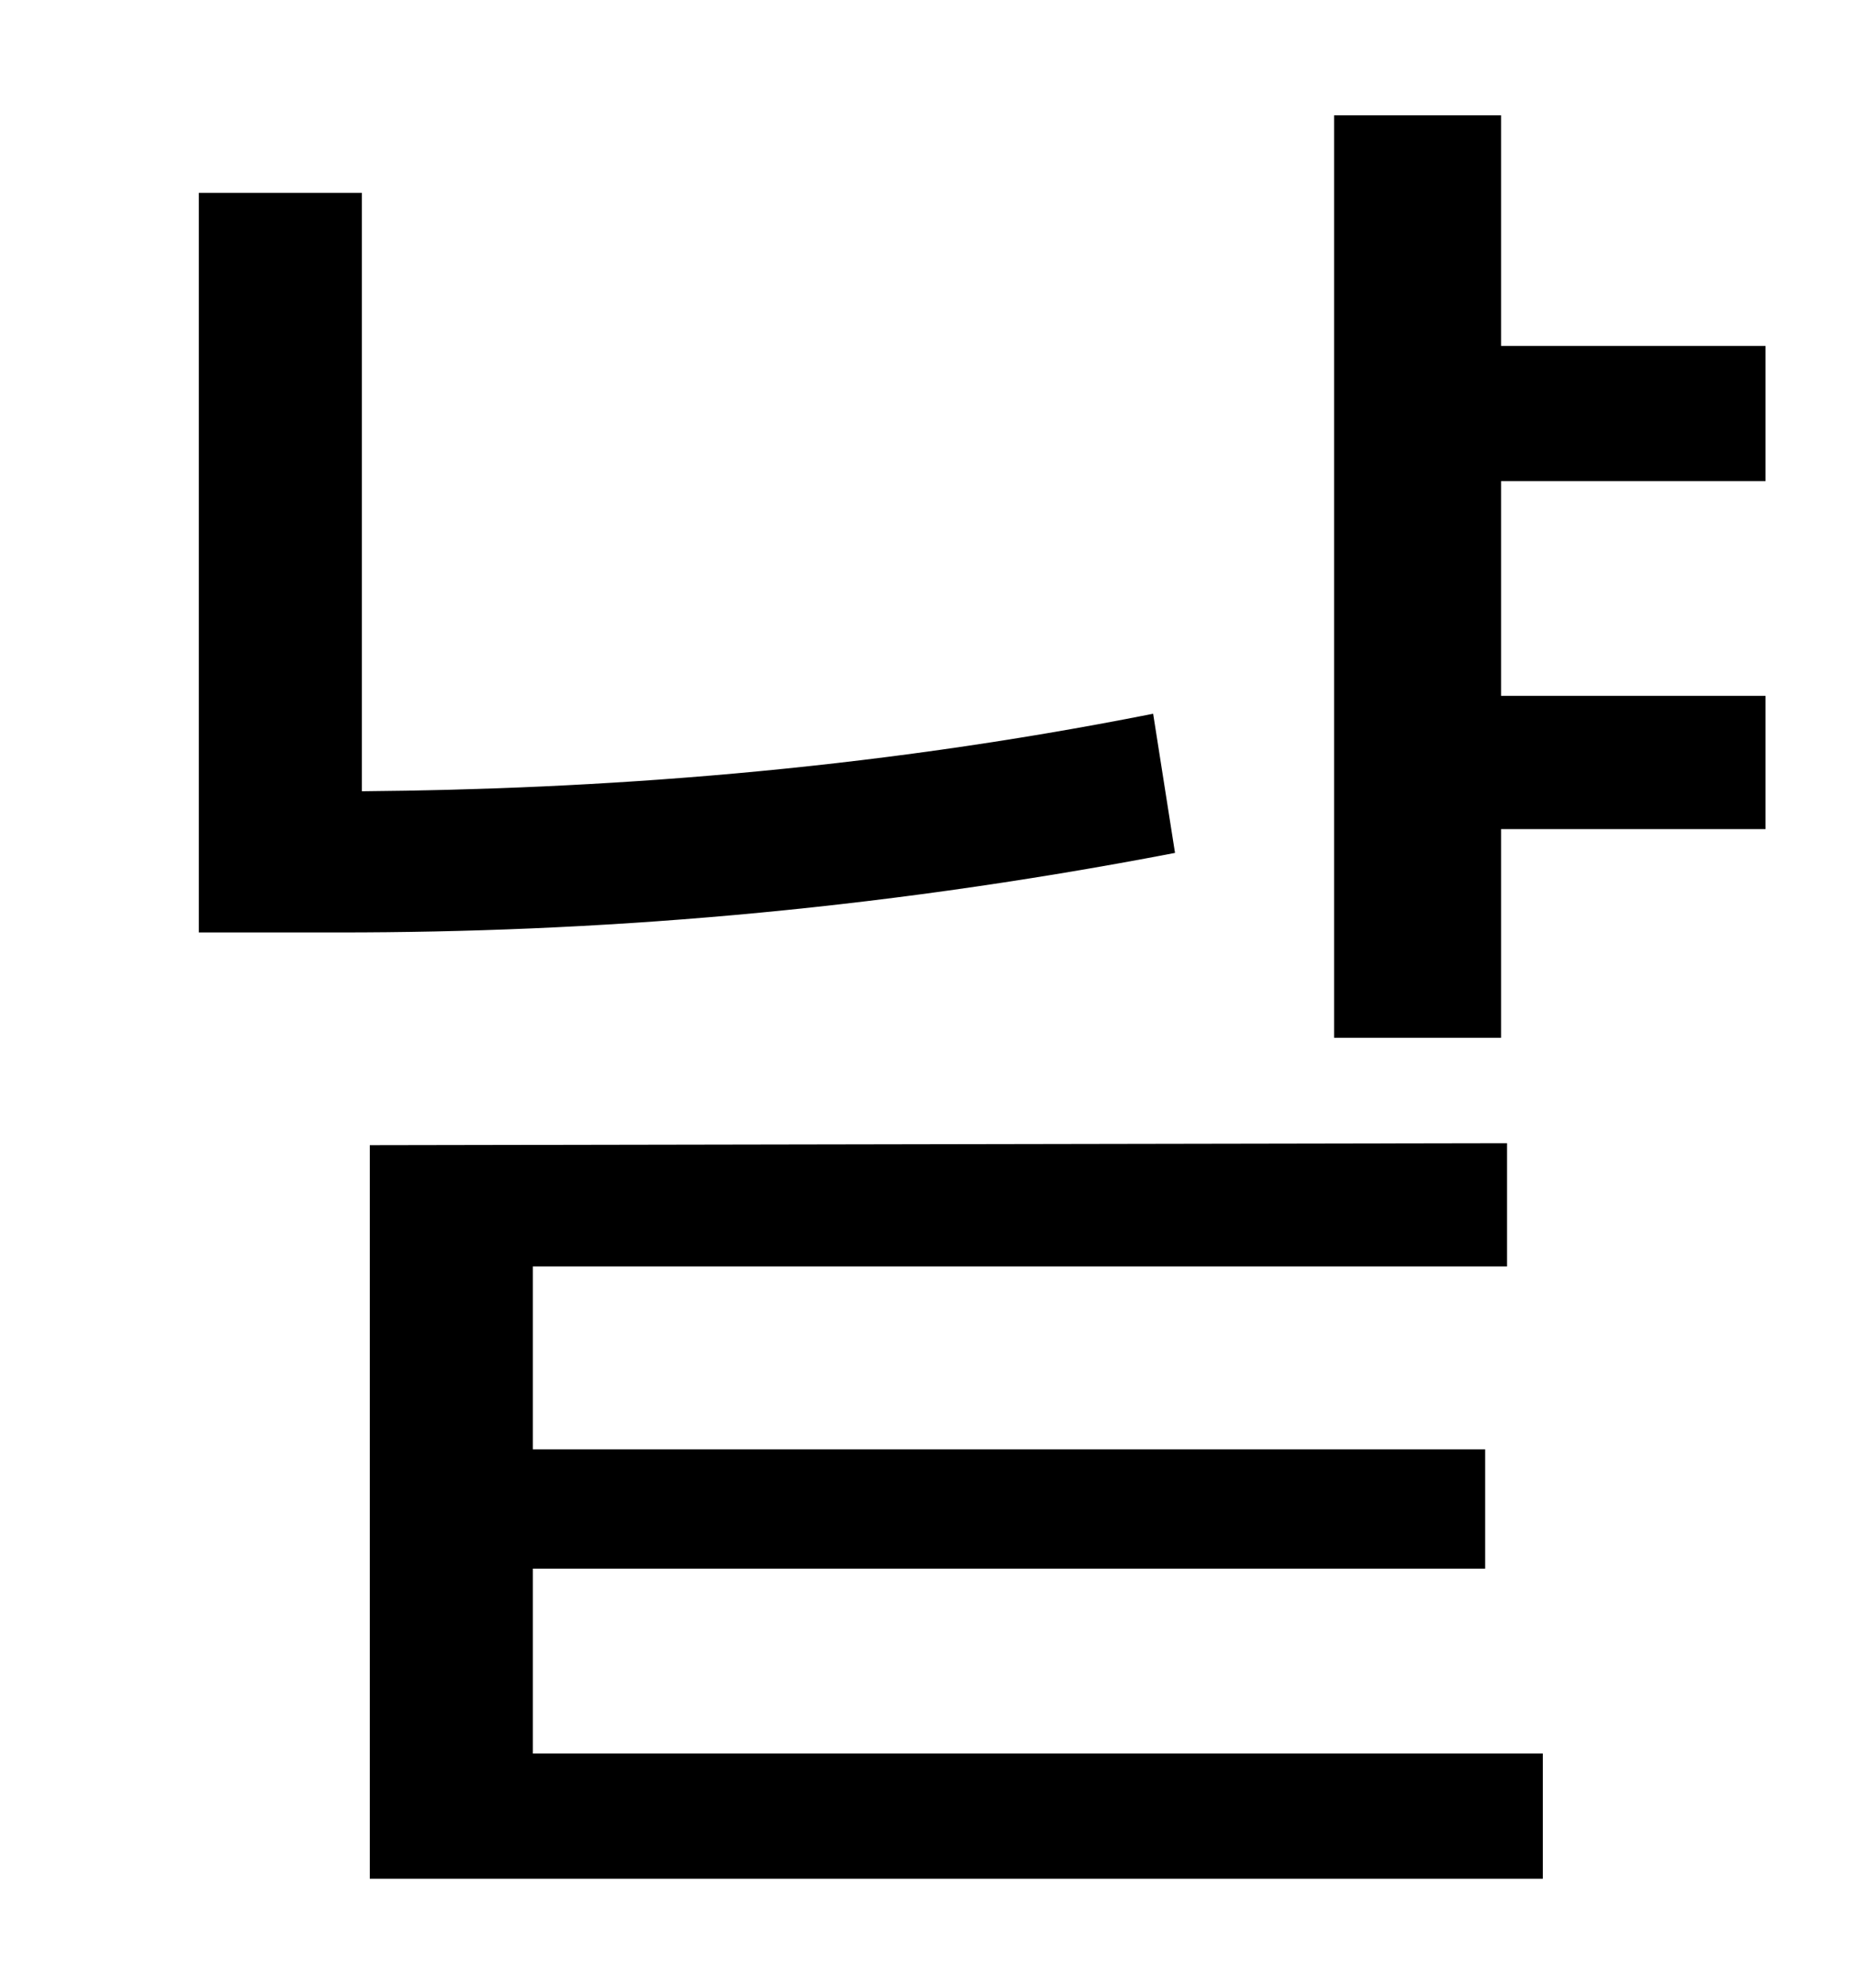 <?xml version="1.0" standalone="no"?>
<!DOCTYPE svg PUBLIC "-//W3C//DTD SVG 1.1//EN" "http://www.w3.org/Graphics/SVG/1.1/DTD/svg11.dtd" >
<svg xmlns="http://www.w3.org/2000/svg" xmlns:xlink="http://www.w3.org/1999/xlink" version="1.1" viewBox="-10 0 930 1000">
   <path fill="currentColor"
d="M570 359l11 70c-156 30 -295 40 -420 40h-71v-372h82v301c117 -1 252 -10 398 -39zM258 789v93h508v63h-590v-369l572 -1v62h-490v92h479v60h-479zM878 242h-133v108h133v67h-133v105h-84v-464h84v116h133v68z" />
</svg>
